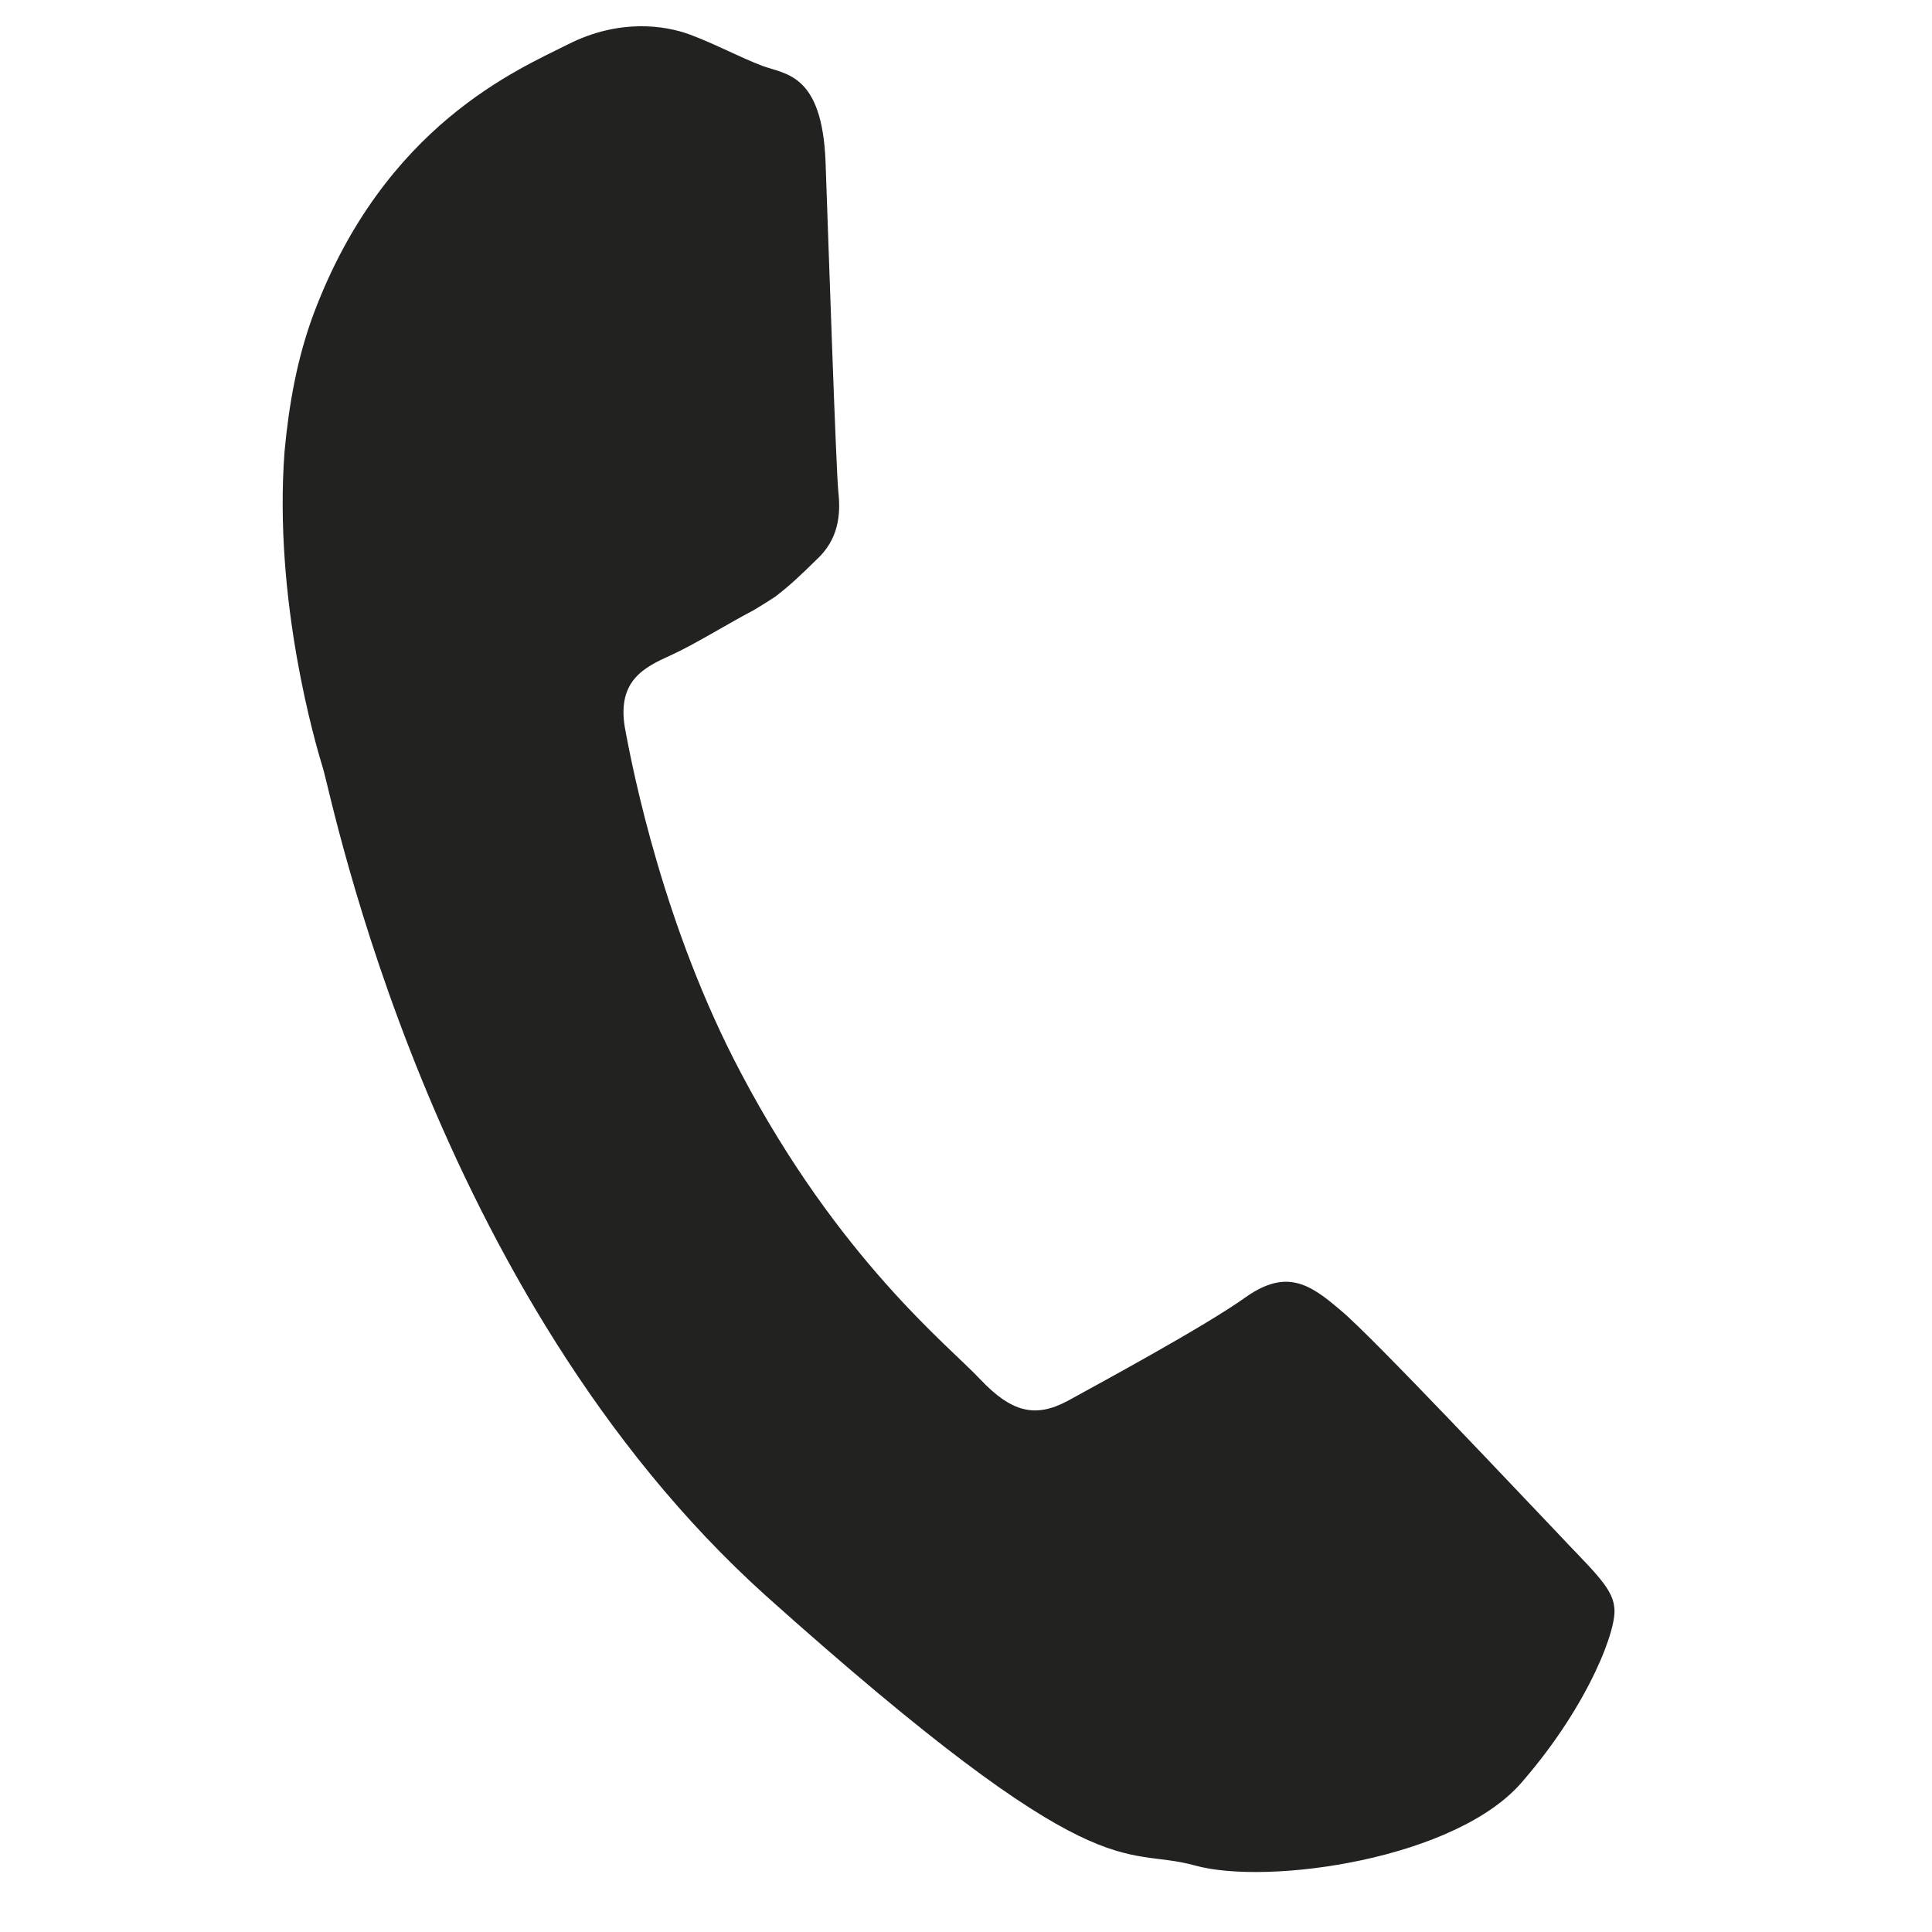 <?xml version="1.0" encoding="UTF-8"?>
<!DOCTYPE svg PUBLIC "-//W3C//DTD SVG 1.1//EN" "http://www.w3.org/Graphics/SVG/1.1/DTD/svg11.dtd">
<!-- Creator: CorelDRAW X7 -->
<svg xmlns="http://www.w3.org/2000/svg" xml:space="preserve" width="84.667mm" height="84.667mm" version="1.1" style="shape-rendering:geometricPrecision; text-rendering:geometricPrecision; image-rendering:optimizeQuality; fill-rule:evenodd; clip-rule:evenodd"
viewBox="0 0 8467 8467"
 xmlns:xlink="http://www.w3.org/1999/xlink">
 <defs>
  <style type="text/css">
   <![CDATA[
    .fil0 {fill:#222221}
   ]]>
  </style>
 </defs>
 <g id="Слой_x0020_1">
  <path id="XMLID_2333_" class="fil0" d="M6832 6725c-142,-148 -819,-869 -956,-982 -135,-116 -237,-183 -414,-60 -176,127 -646,381 -784,457 -141,75 -245,50 -383,-96 -138,-147 -619,-527 -1049,-1344 -335,-633 -471,-1311 -508,-1514 -33,-205 87,-262 201,-314 106,-48 244,-135 366,-199 33,-20 62,-38 91,-57 61,-46 111,-93 181,-162 99,-90 108,-200 97,-299 -10,-98 -42,-1054 -56,-1446 -15,-388 -177,-383 -276,-420 -96,-36 -205,-95 -317,-137 -112,-42 -312,-70 -533,41 -220,111 -806,354 -1117,1181 -73,195 -109,400 -128,605 -49,656 136,1283 169,1390 42,139 471,2301 1940,3624 1471,1317 1555,1093 1879,1182 320,90 1155,-27 1441,-372 290,-336 416,-675 398,-762 -8,-86 -107,-171 -242,-316z"/>
 </g>
</svg>
